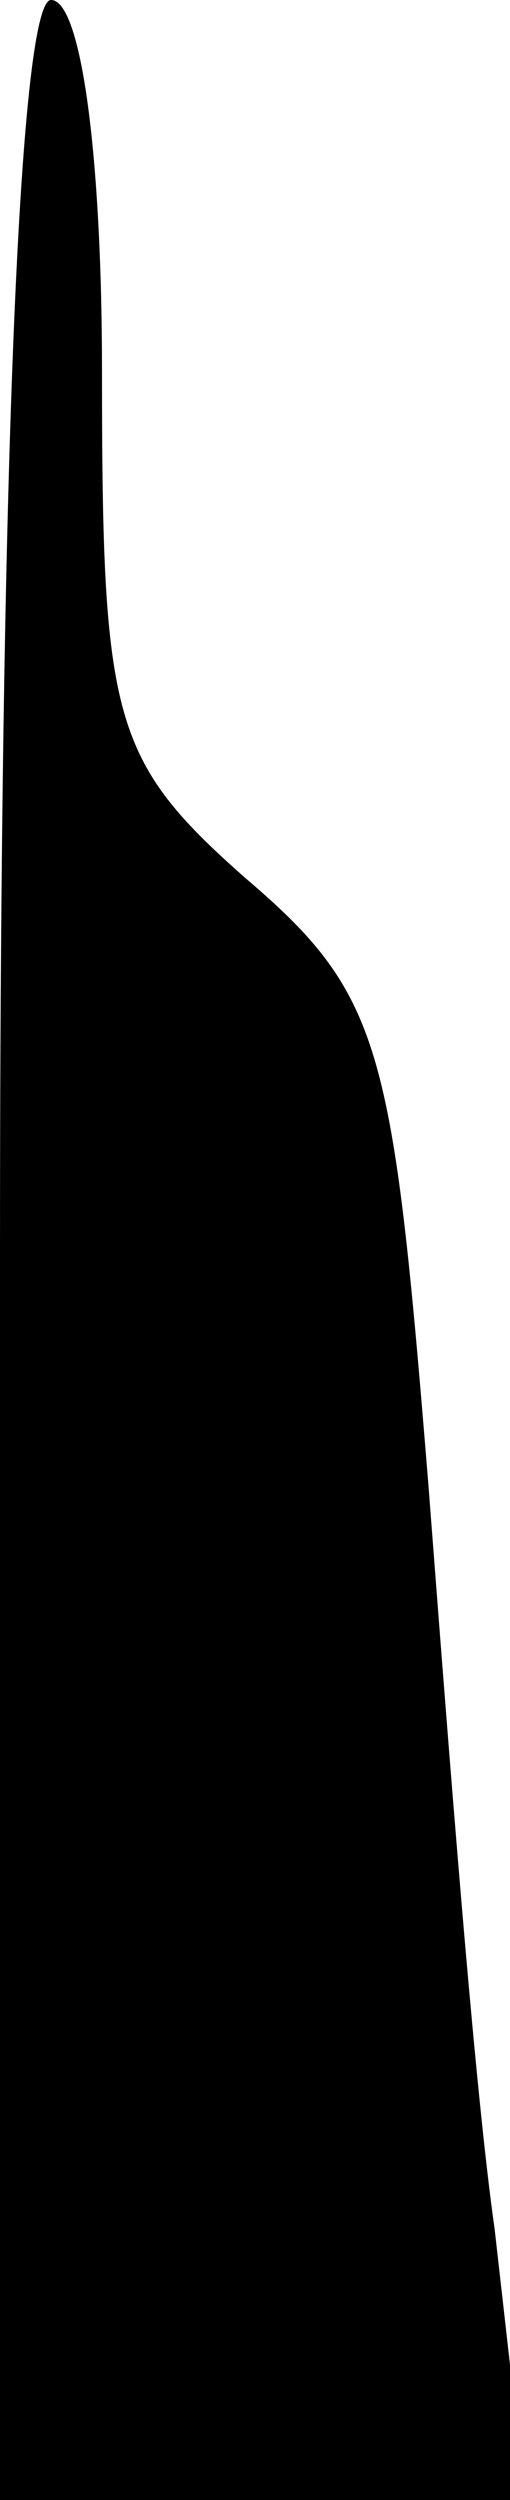 <?xml version="1.0" standalone="no"?>
<!DOCTYPE svg PUBLIC "-//W3C//DTD SVG 20010904//EN"
 "http://www.w3.org/TR/2001/REC-SVG-20010904/DTD/svg10.dtd">
<svg version="1.0" xmlns="http://www.w3.org/2000/svg"
 width="10pt" height="49pt" viewBox="0 0 10 49"
 preserveAspectRatio="xMidYMid meet">
<g transform="translate(0,49) scale(0.1,-0.1)"
fill="#000000" stroke="none">
<path fill="#000000" stroke="none" d="M0 245 l0 -245 51 0 52 0 -6 53 c-4 28
-9 94 -13 146 -7 86 -9 96 -36 119 -26 23 -28 31 -28 99 0 42 -4 73 -10 73 -6
0 -10 -88 -10 -245z"/>
</g>
</svg>
